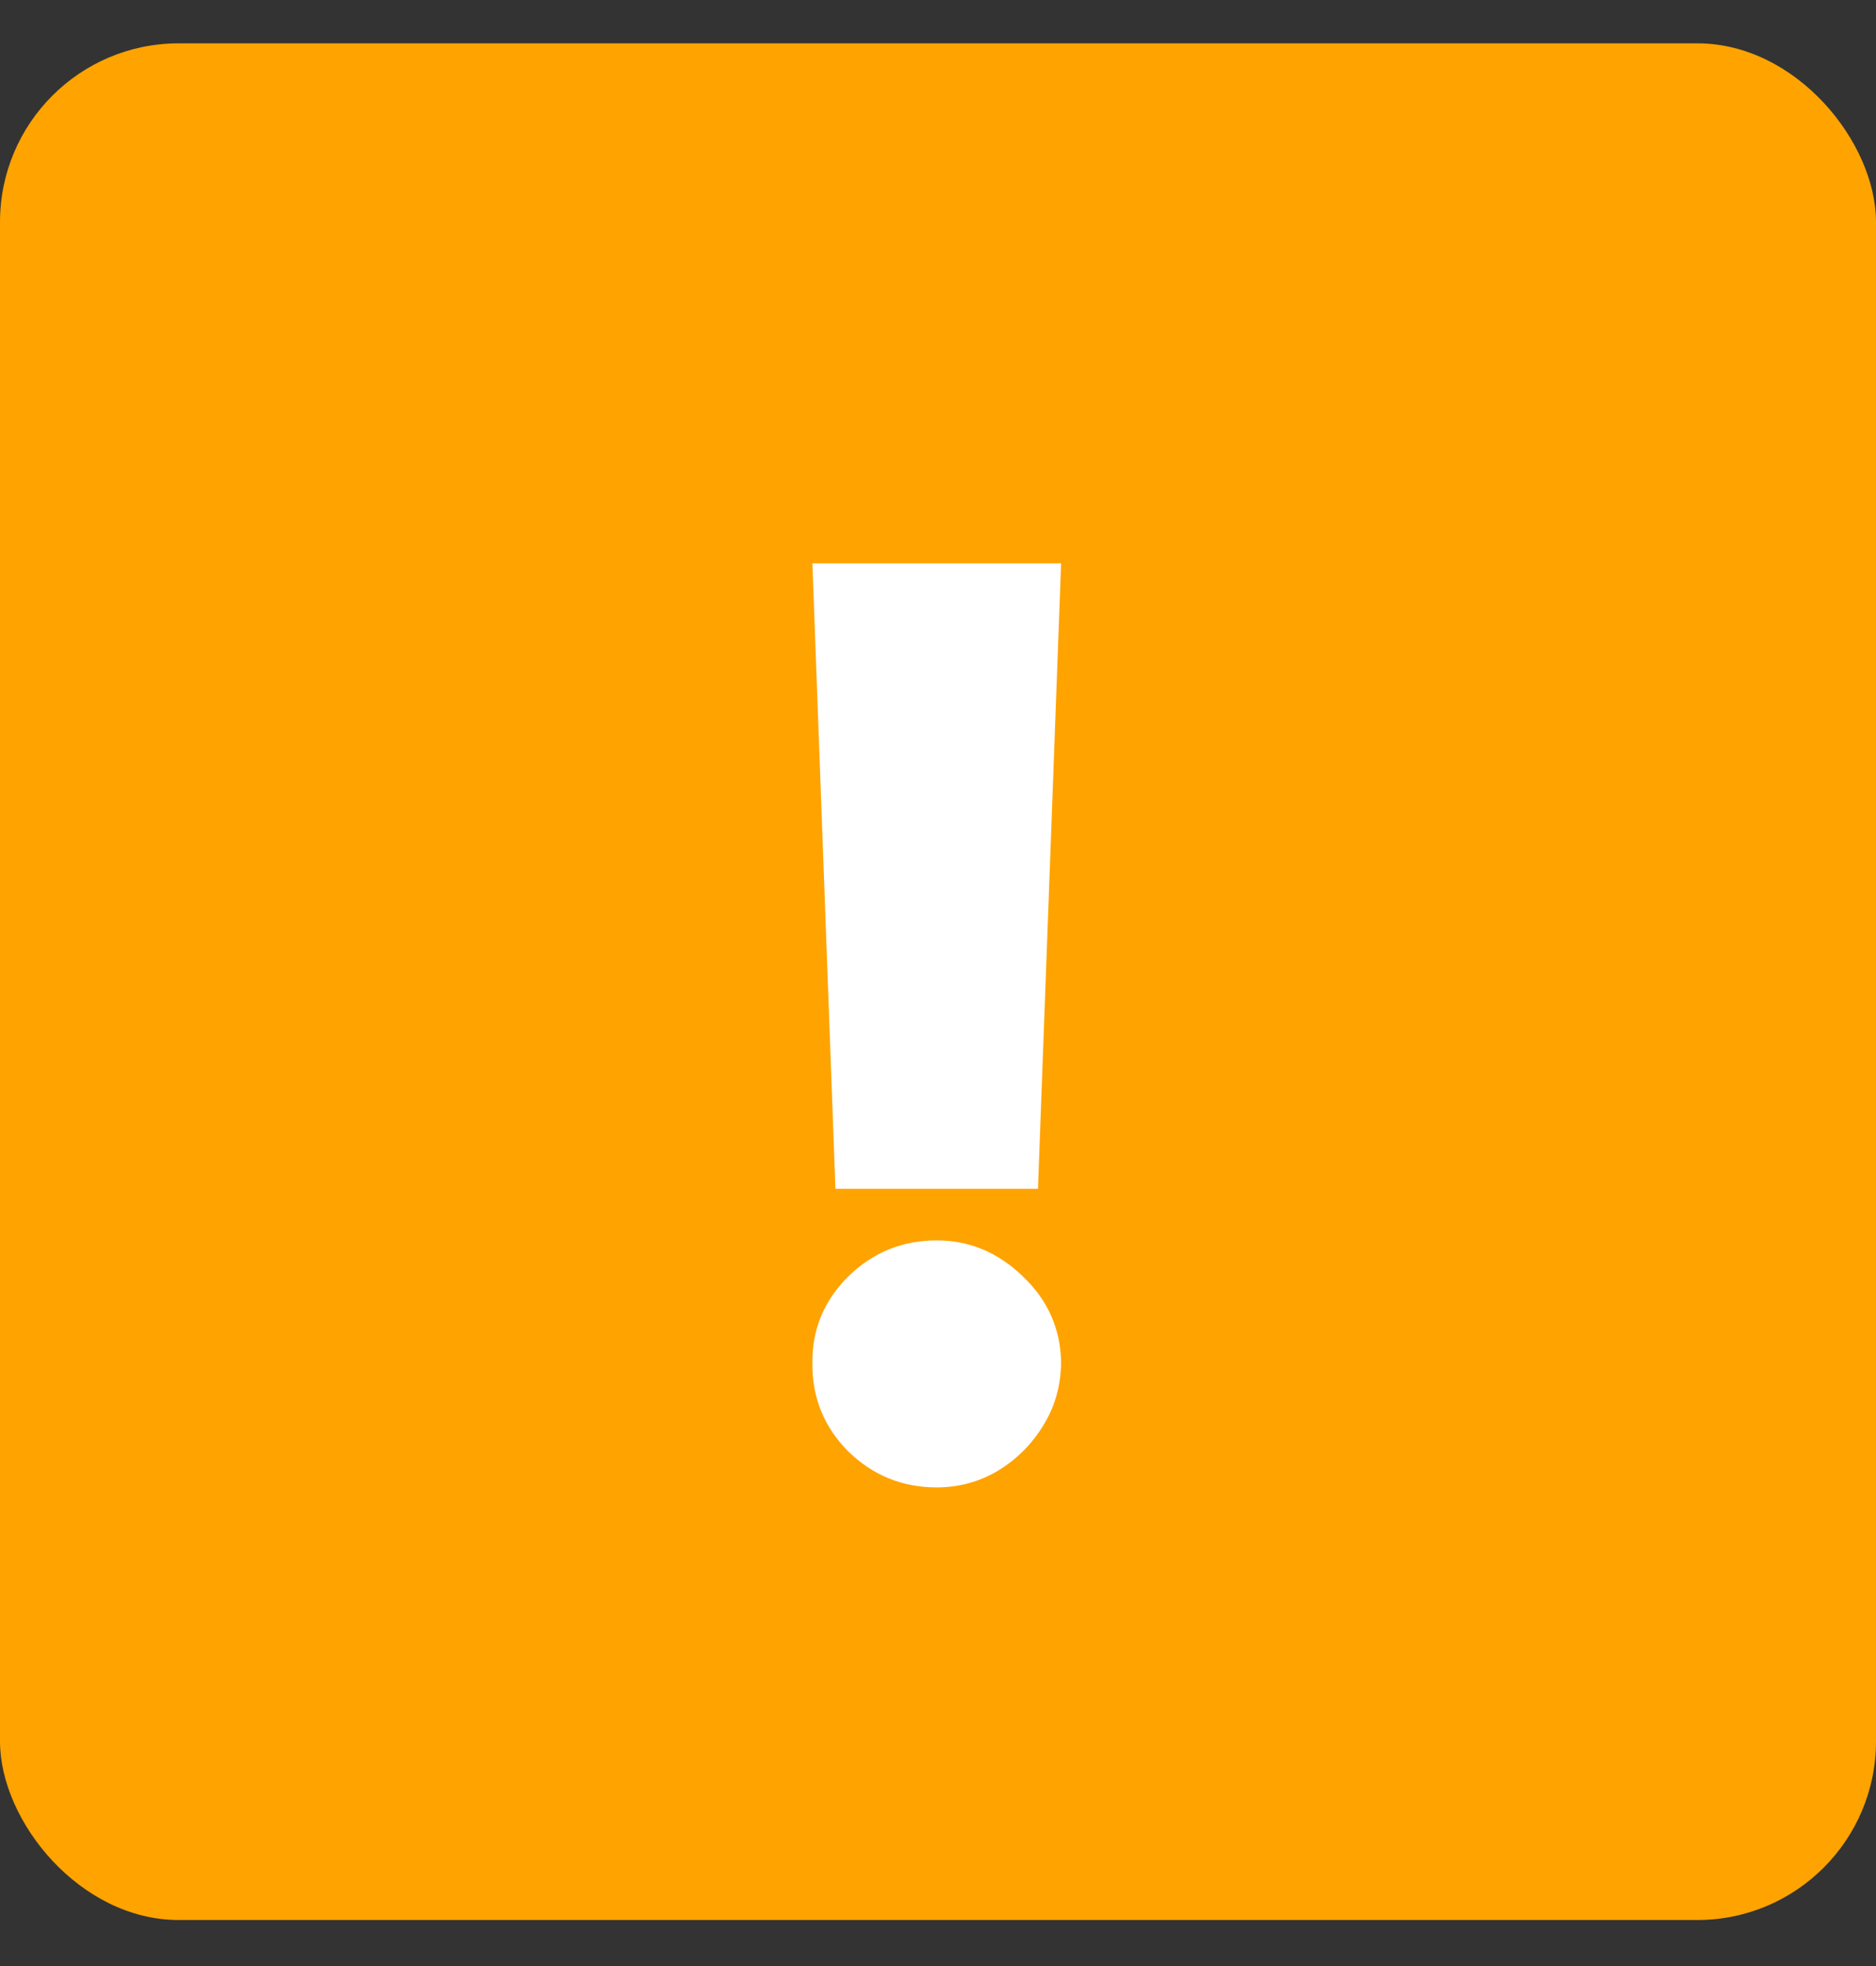 <svg width="21" height="22" viewBox="0 0 21 22" fill="none" xmlns="http://www.w3.org/2000/svg">
<rect x="0" y="0" width="21" height="22" fill="#333333" stroke="none"/>
<rect y="0.485" width="21" height="21" rx="2" fill="#FFA300"/>
<path d="M11.878 6.304L11.619 13.303H9.352L9.094 6.304H11.878ZM10.486 16.644C10.101 16.644 9.772 16.51 9.496 16.242C9.225 15.97 9.09 15.64 9.094 15.252C9.09 14.875 9.225 14.551 9.496 14.283C9.772 14.014 10.101 13.88 10.486 13.88C10.85 13.88 11.172 14.014 11.45 14.283C11.732 14.551 11.874 14.875 11.878 15.252C11.874 15.511 11.807 15.746 11.674 15.958C11.545 16.167 11.376 16.334 11.167 16.46C10.958 16.583 10.731 16.644 10.486 16.644Z" fill="white"/>
</svg>
